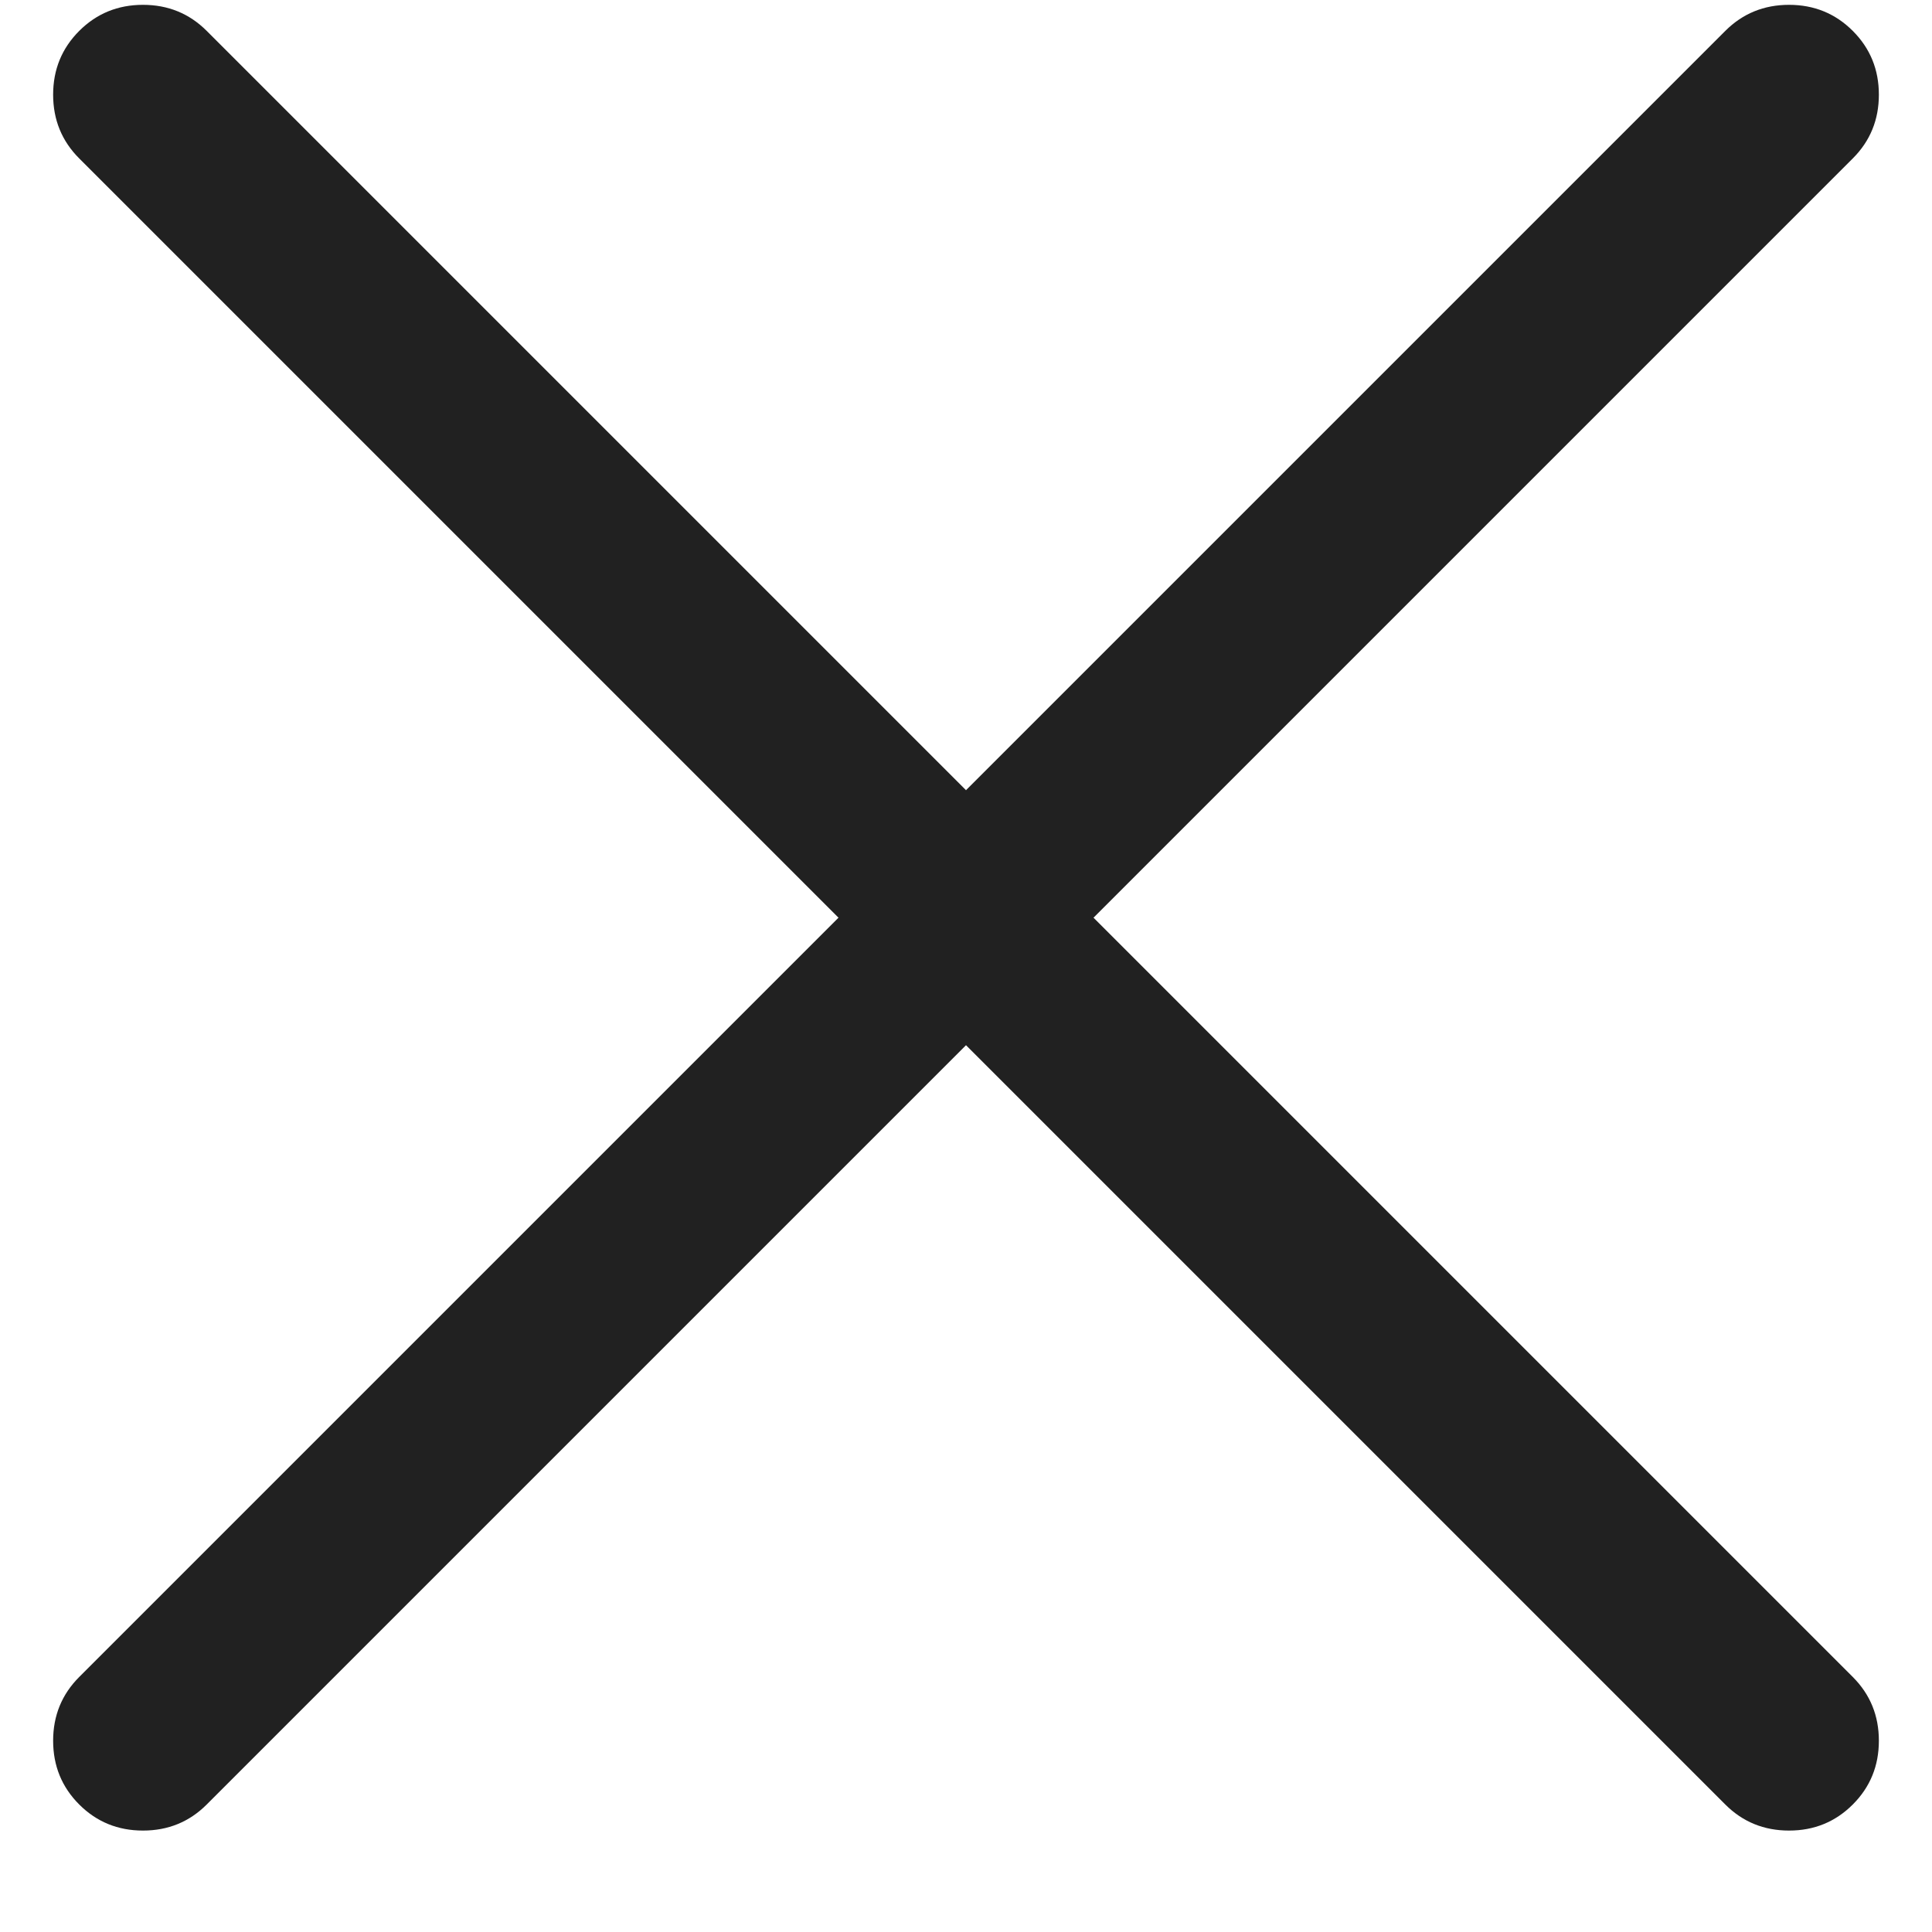 <svg width="16" height="16" viewBox="0 0 16 16" fill="none" xmlns="http://www.w3.org/2000/svg">
<path d="M15.344 1.312L9.056 7.6L15.344 13.888C15.488 14.032 15.56 14.208 15.56 14.416C15.56 14.624 15.488 14.8 15.344 14.944C15.2 15.088 15.024 15.16 14.816 15.16C14.608 15.16 14.432 15.088 14.288 14.944L8 8.656L1.712 14.944C1.568 15.088 1.392 15.16 1.184 15.16C0.976 15.16 0.8 15.088 0.656 14.944C0.512 14.8 0.44 14.624 0.44 14.416C0.44 14.208 0.512 14.032 0.656 13.888L6.944 7.6L0.656 1.312C0.512 1.168 0.44 0.992 0.44 0.784C0.44 0.576 0.512 0.4 0.656 0.256C0.8 0.112 0.976 0.04 1.184 0.04C1.392 0.04 1.568 0.112 1.712 0.256L8 6.544L14.288 0.256C14.432 0.112 14.608 0.04 14.816 0.04C15.024 0.04 15.2 0.112 15.344 0.256C15.488 0.4 15.56 0.576 15.56 0.784C15.56 0.992 15.488 1.168 15.344 1.312Z" fill="#212121"/>
</svg>
